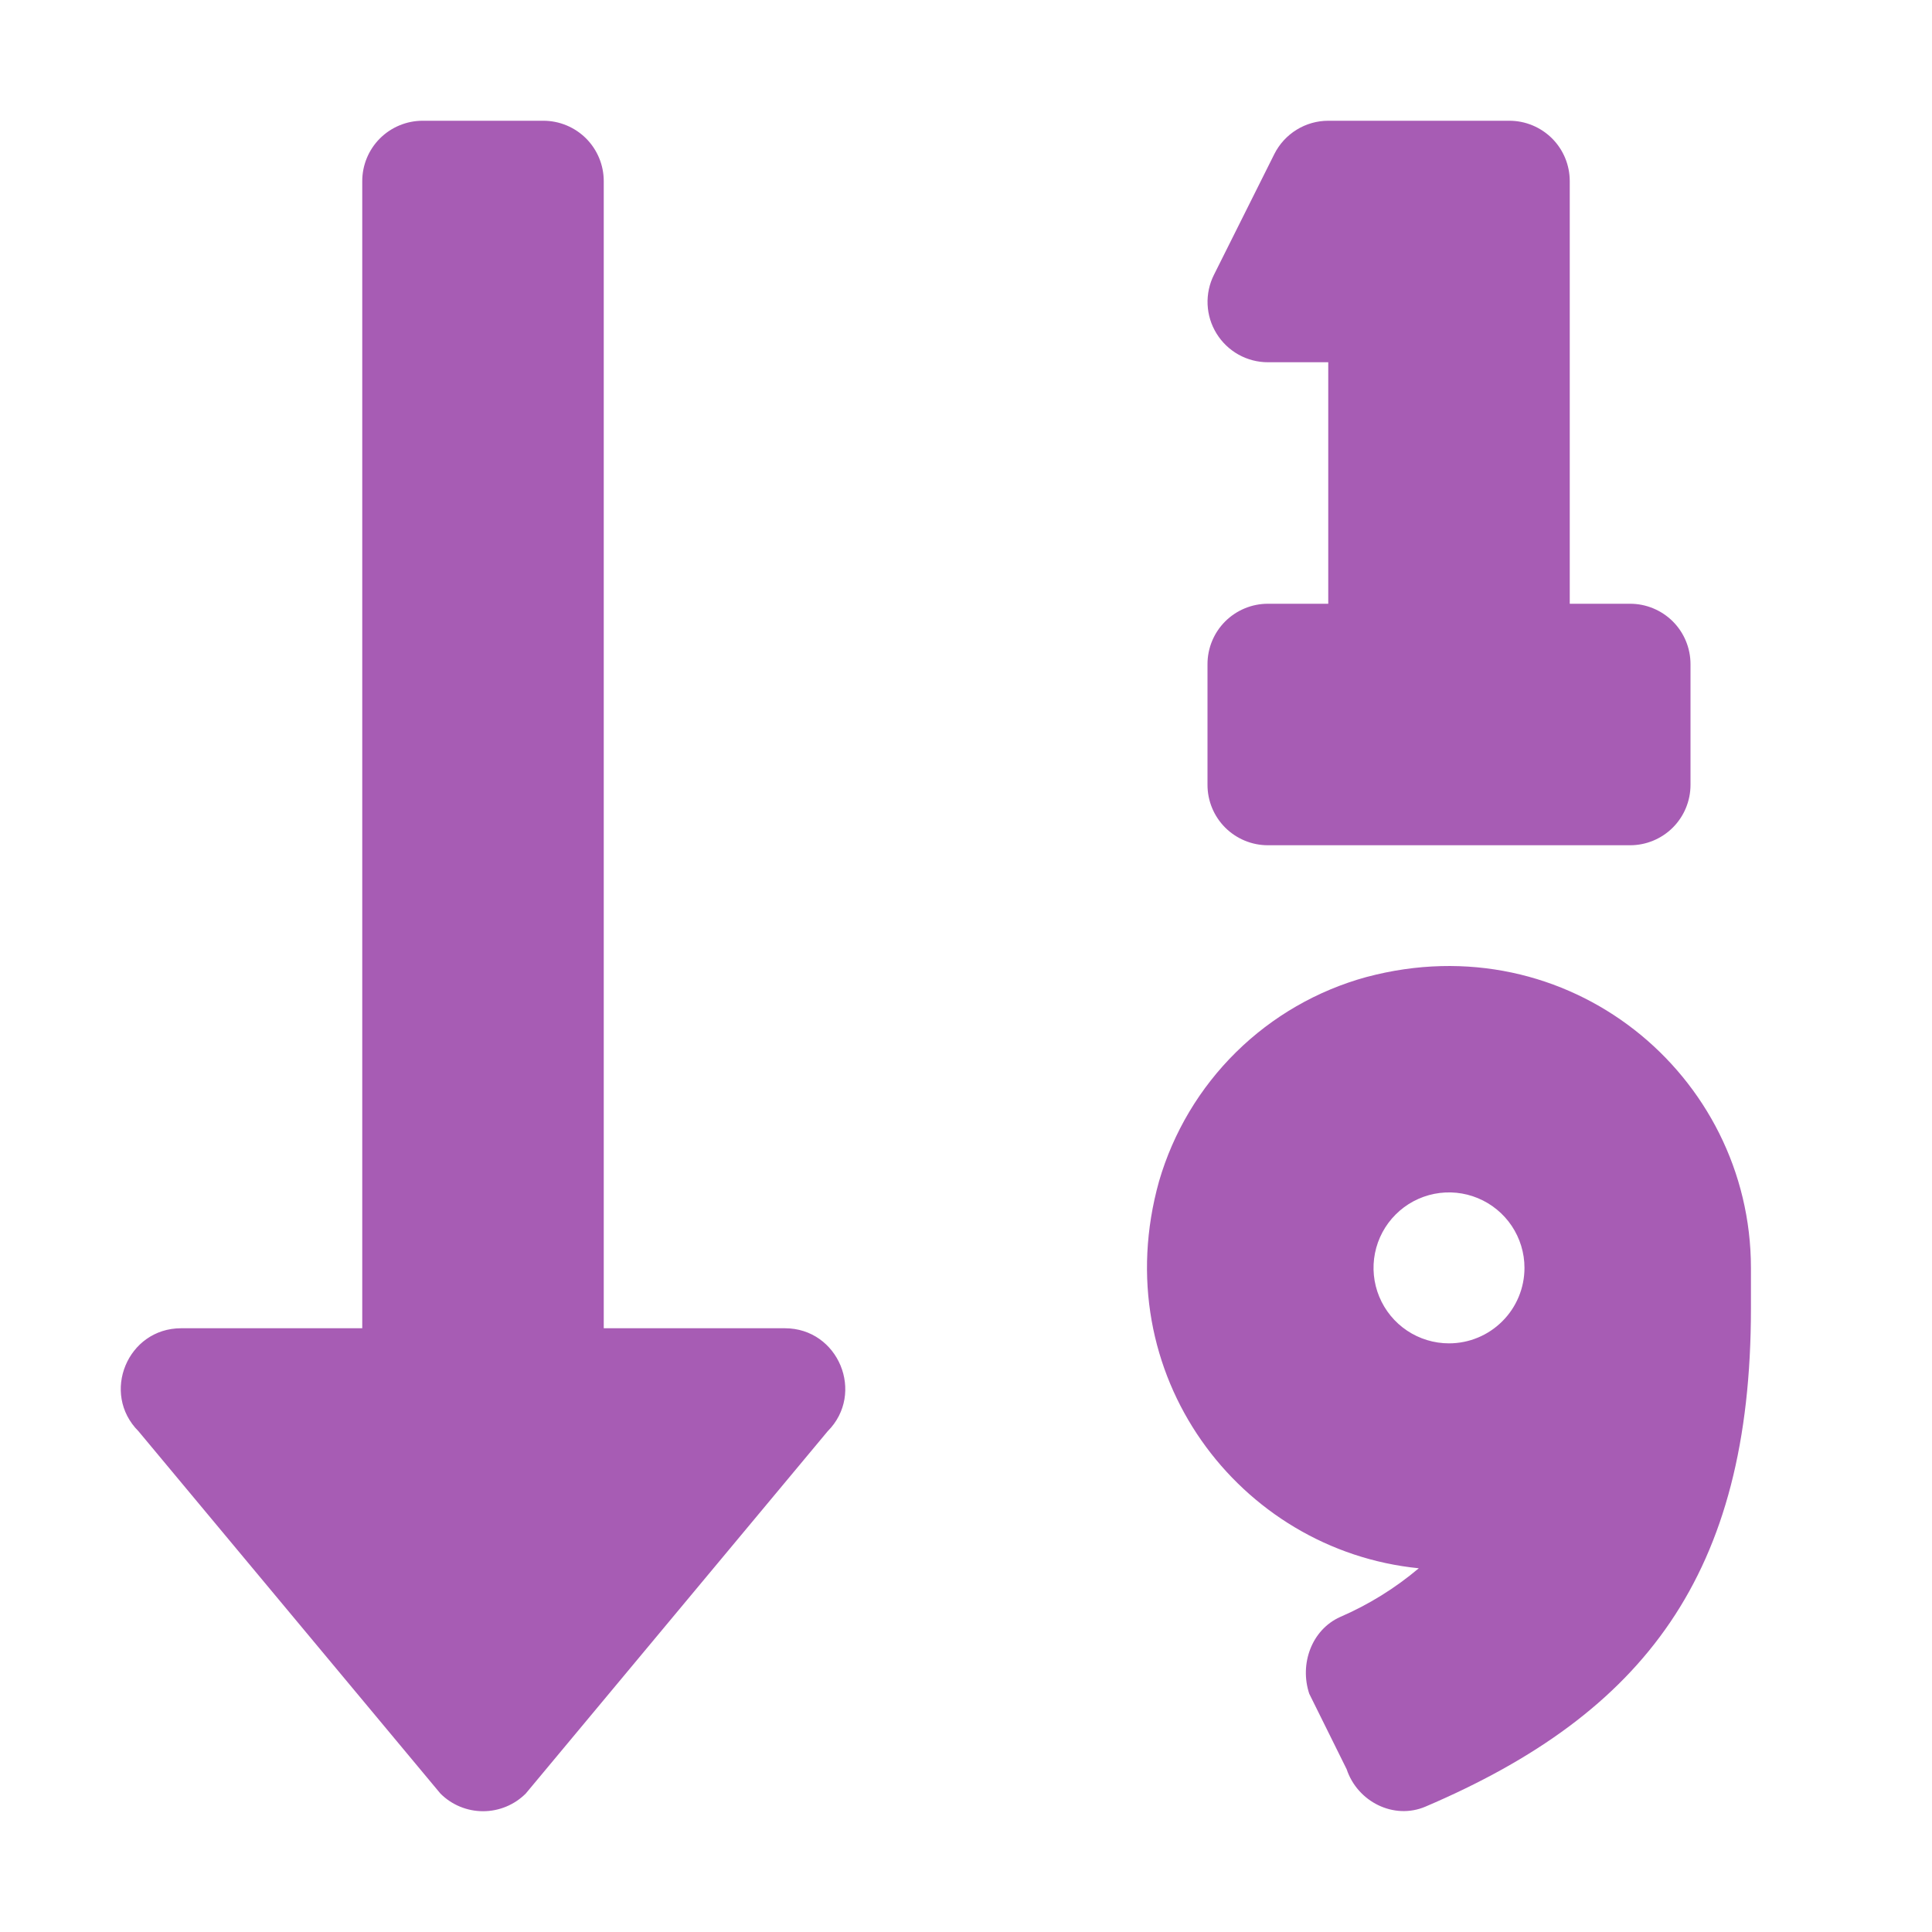 <svg width="60" height="60" viewBox="0 0 60 60" fill="none" xmlns="http://www.w3.org/2000/svg">
<path d="M39.375 11.25H41.25V18.75H39.375C38.878 18.75 38.401 18.948 38.049 19.299C37.697 19.651 37.5 20.128 37.5 20.625V24.375C37.5 24.872 37.697 25.349 38.049 25.701C38.401 26.052 38.878 26.25 39.375 26.25H50.625C51.122 26.25 51.599 26.052 51.951 25.701C52.303 25.349 52.5 24.872 52.5 24.375V20.625C52.5 20.128 52.303 19.651 51.951 19.299C51.599 18.948 51.122 18.75 50.625 18.75H48.75V5.625C48.75 5.128 48.553 4.651 48.201 4.299C47.849 3.948 47.372 3.75 46.875 3.75H41.25C40.902 3.75 40.562 3.847 40.266 4.03C39.97 4.213 39.731 4.474 39.575 4.785L37.7 8.535C37.557 8.821 37.489 9.138 37.503 9.457C37.517 9.777 37.613 10.087 37.781 10.359C37.949 10.631 38.183 10.856 38.462 11.012C38.741 11.168 39.055 11.25 39.375 11.25V11.25ZM42.44 30.341C40.912 30.759 39.517 31.563 38.389 32.674C37.26 33.786 36.436 35.168 35.994 36.689C34.324 42.672 38.48 48.147 44.062 48.704C43.326 49.325 42.503 49.835 41.619 50.217C40.732 50.616 40.353 51.678 40.66 52.601L41.821 54.944C42.157 55.956 43.289 56.525 44.27 56.106C51.067 53.204 54.377 48.886 54.377 40.637V39.375C54.375 33.374 48.706 28.671 42.442 30.341H42.44ZM45 41.719C44.536 41.719 44.083 41.581 43.698 41.324C43.312 41.066 43.012 40.7 42.835 40.272C42.657 39.844 42.611 39.372 42.701 38.918C42.792 38.463 43.015 38.045 43.343 37.718C43.67 37.39 44.088 37.167 44.543 37.076C44.997 36.986 45.469 37.032 45.897 37.21C46.325 37.387 46.691 37.688 46.949 38.073C47.206 38.458 47.344 38.911 47.344 39.375C47.344 39.997 47.097 40.593 46.657 41.032C46.218 41.472 45.622 41.719 45 41.719ZM24.375 41.25H18.75V5.625C18.75 5.128 18.552 4.651 18.201 4.299C17.849 3.948 17.372 3.75 16.875 3.75H13.125C12.628 3.75 12.151 3.948 11.799 4.299C11.447 4.651 11.25 5.128 11.25 5.625V41.25H5.625C3.962 41.25 3.122 43.27 4.302 44.45L13.677 55.7C14.028 56.052 14.505 56.249 15.002 56.249C15.499 56.249 15.976 56.052 16.328 55.7L25.703 44.45C26.877 43.273 26.041 41.25 24.375 41.25Z" fill="#A75CB4"/>
</svg>
